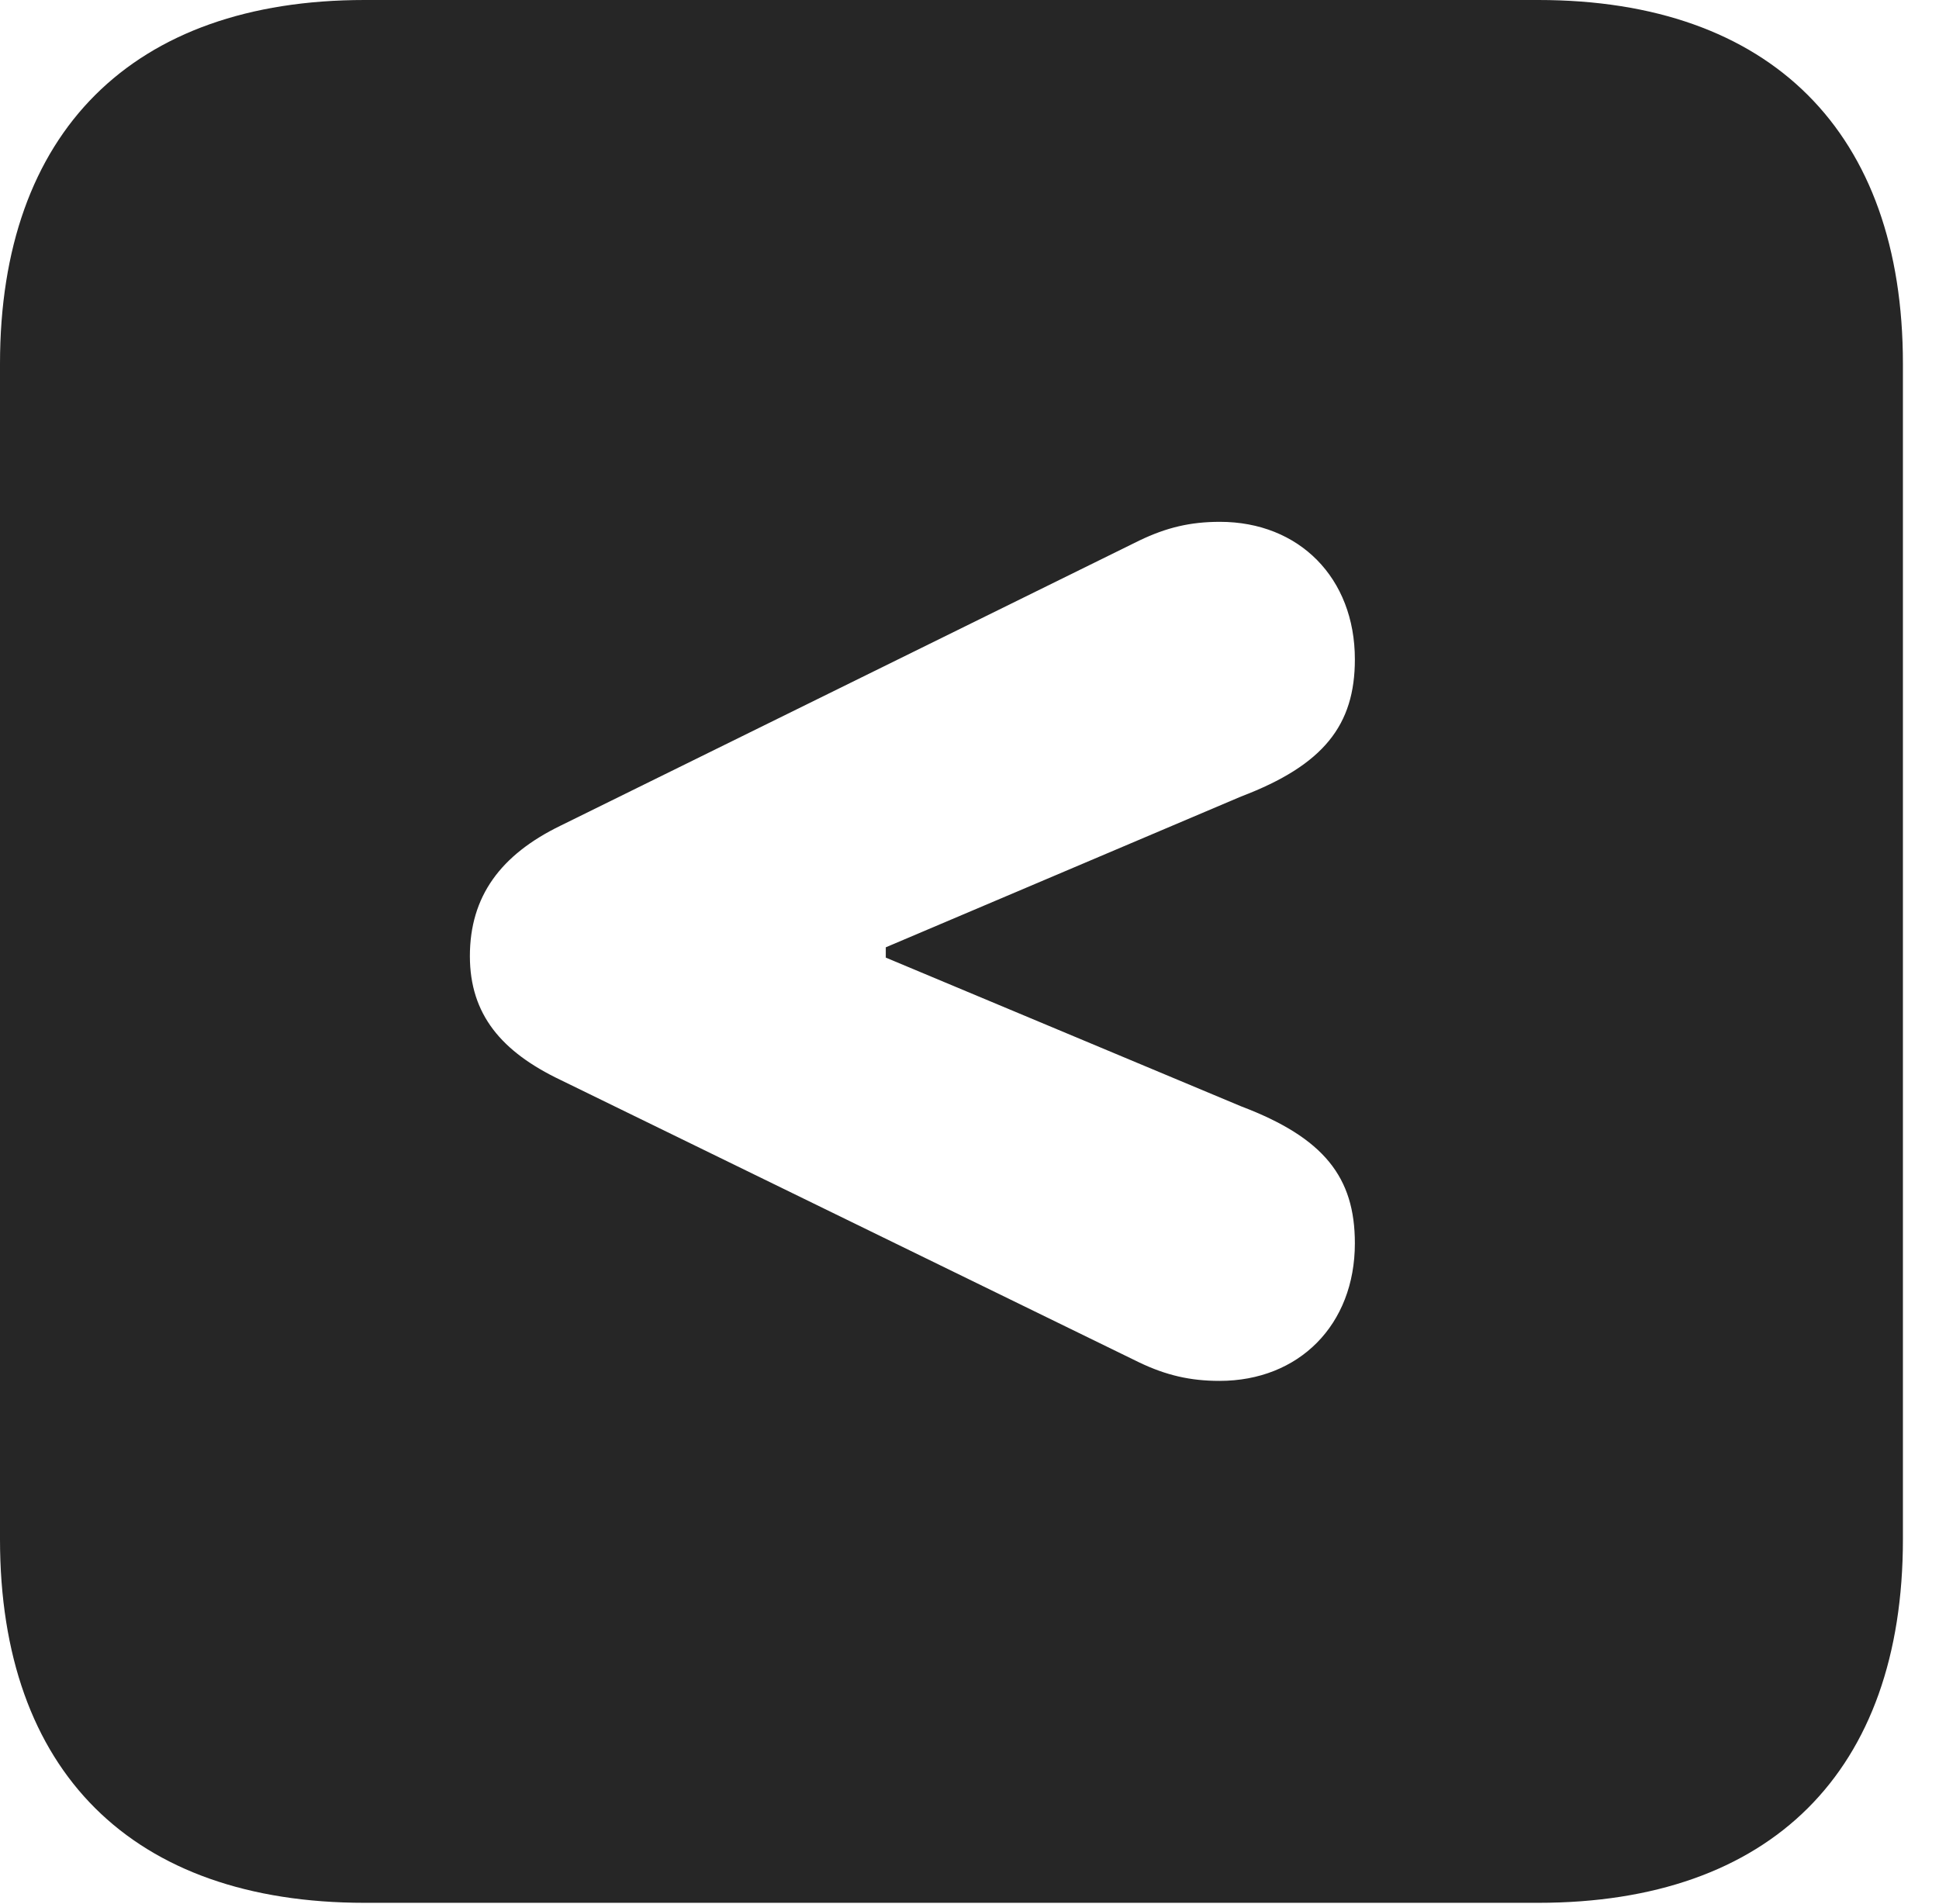 <?xml version="1.0" encoding="UTF-8"?>
<!--Generator: Apple Native CoreSVG 326-->
<!DOCTYPE svg PUBLIC "-//W3C//DTD SVG 1.1//EN" "http://www.w3.org/Graphics/SVG/1.1/DTD/svg11.dtd">
<svg version="1.1" xmlns="http://www.w3.org/2000/svg" xmlns:xlink="http://www.w3.org/1999/xlink"
       viewBox="0 0 19.399 19.053">
       <g>
              <rect height="19.053" opacity="0" width="19.399" x="0" y="0" />
              <path d="M19.038 3.639L19.038 15.401C19.038 17.726 17.716 19.038 15.39 19.038L3.648 19.038C1.324 19.038 0 17.726 0 15.401L0 3.639C0 1.322 1.324 0 3.648 0L15.39 0C17.716 0 19.038 1.322 19.038 3.639ZM11.399 5.408L5.61 8.26C5.008 8.552 4.701 8.969 4.701 9.566C4.701 10.15 5.018 10.524 5.61 10.806L11.399 13.632C11.667 13.76 11.908 13.816 12.201 13.816C12.995 13.816 13.555 13.256 13.555 12.439C13.555 11.78 13.248 11.384 12.417 11.069L8.862 9.581L8.862 9.478L12.417 7.969C13.245 7.654 13.555 7.253 13.555 6.597C13.555 5.782 12.997 5.221 12.205 5.221C11.908 5.221 11.67 5.278 11.399 5.408Z"
                     fill="currentColor" fill-opacity="0.85" />
       </g>
</svg>